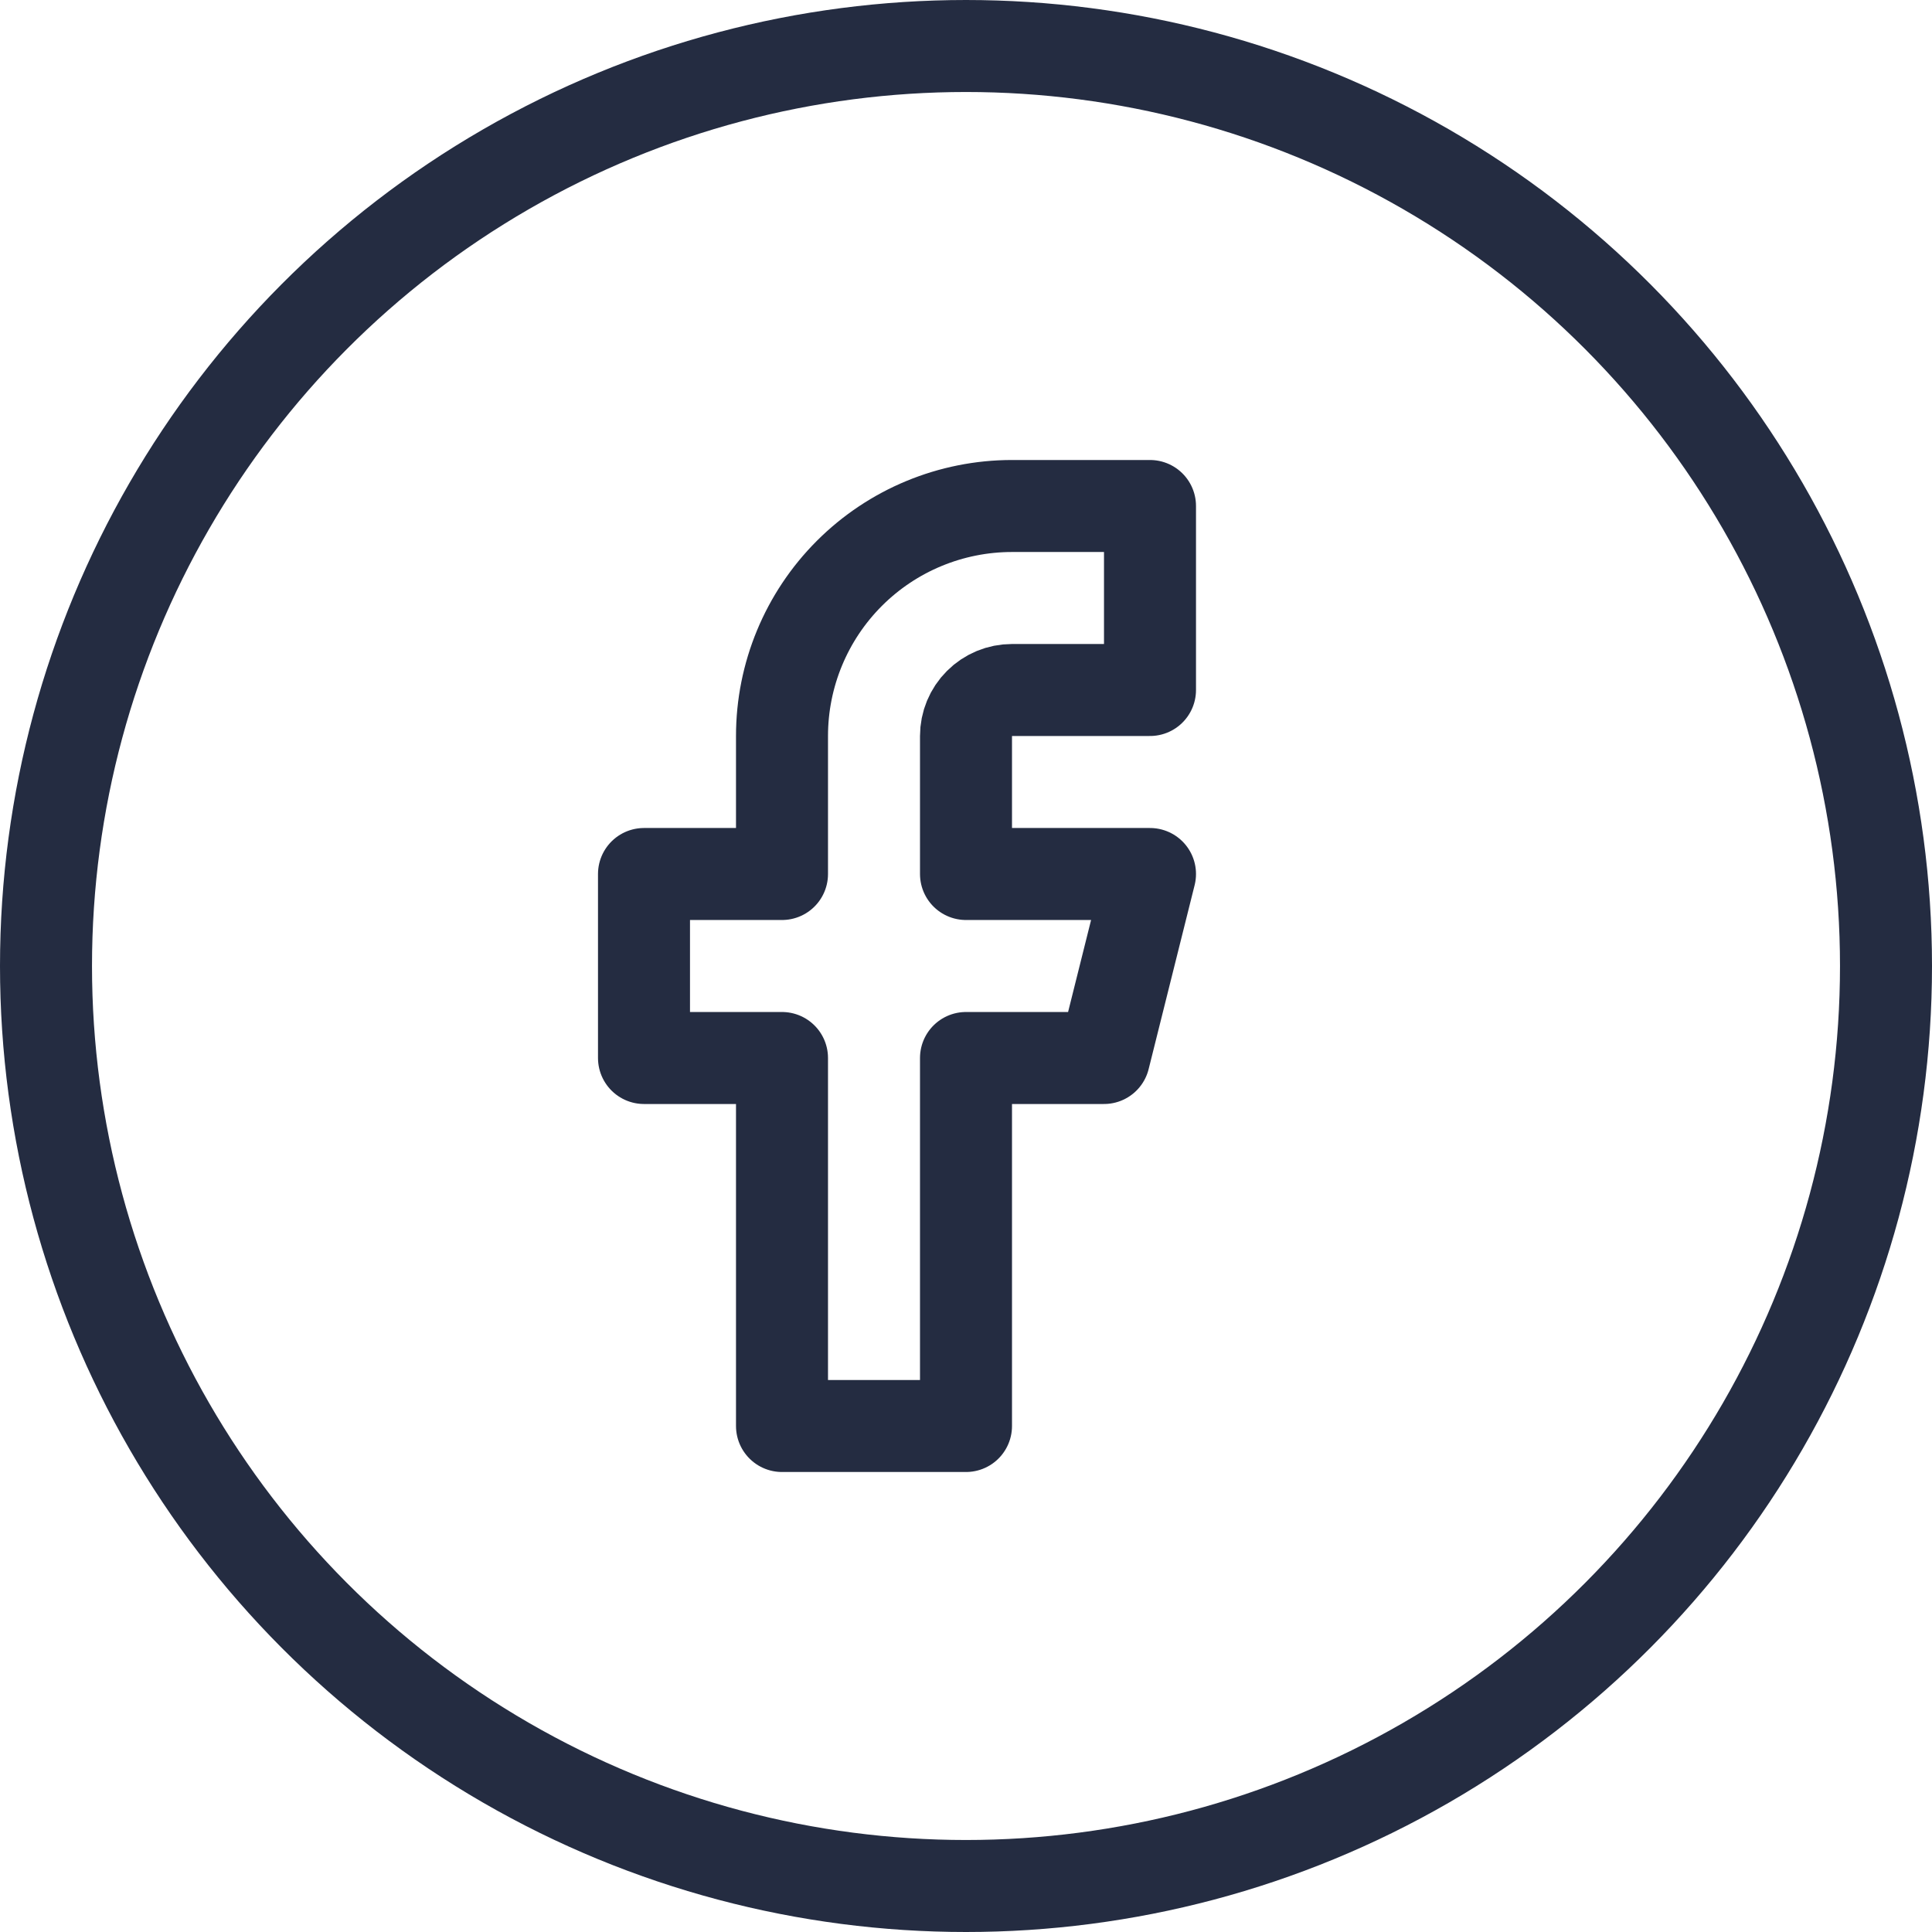 <svg width="42" height="42" viewBox="0 0 42 42" fill="none" xmlns="http://www.w3.org/2000/svg">
<path d="M25 11H22C20.674 11 19.402 11.527 18.465 12.464C17.527 13.402 17 14.674 17 16V19H14V23H17V31H21V23H24L25 19H21V16C21 15.735 21.105 15.48 21.293 15.293C21.48 15.105 21.735 15 22 15H25V11Z" stroke="#242C41" stroke-width="2" stroke-linecap="round" stroke-linejoin="round"/>
<circle cx="21" cy="21" r="20" stroke="#242C41" stroke-width="2"/>
</svg>
